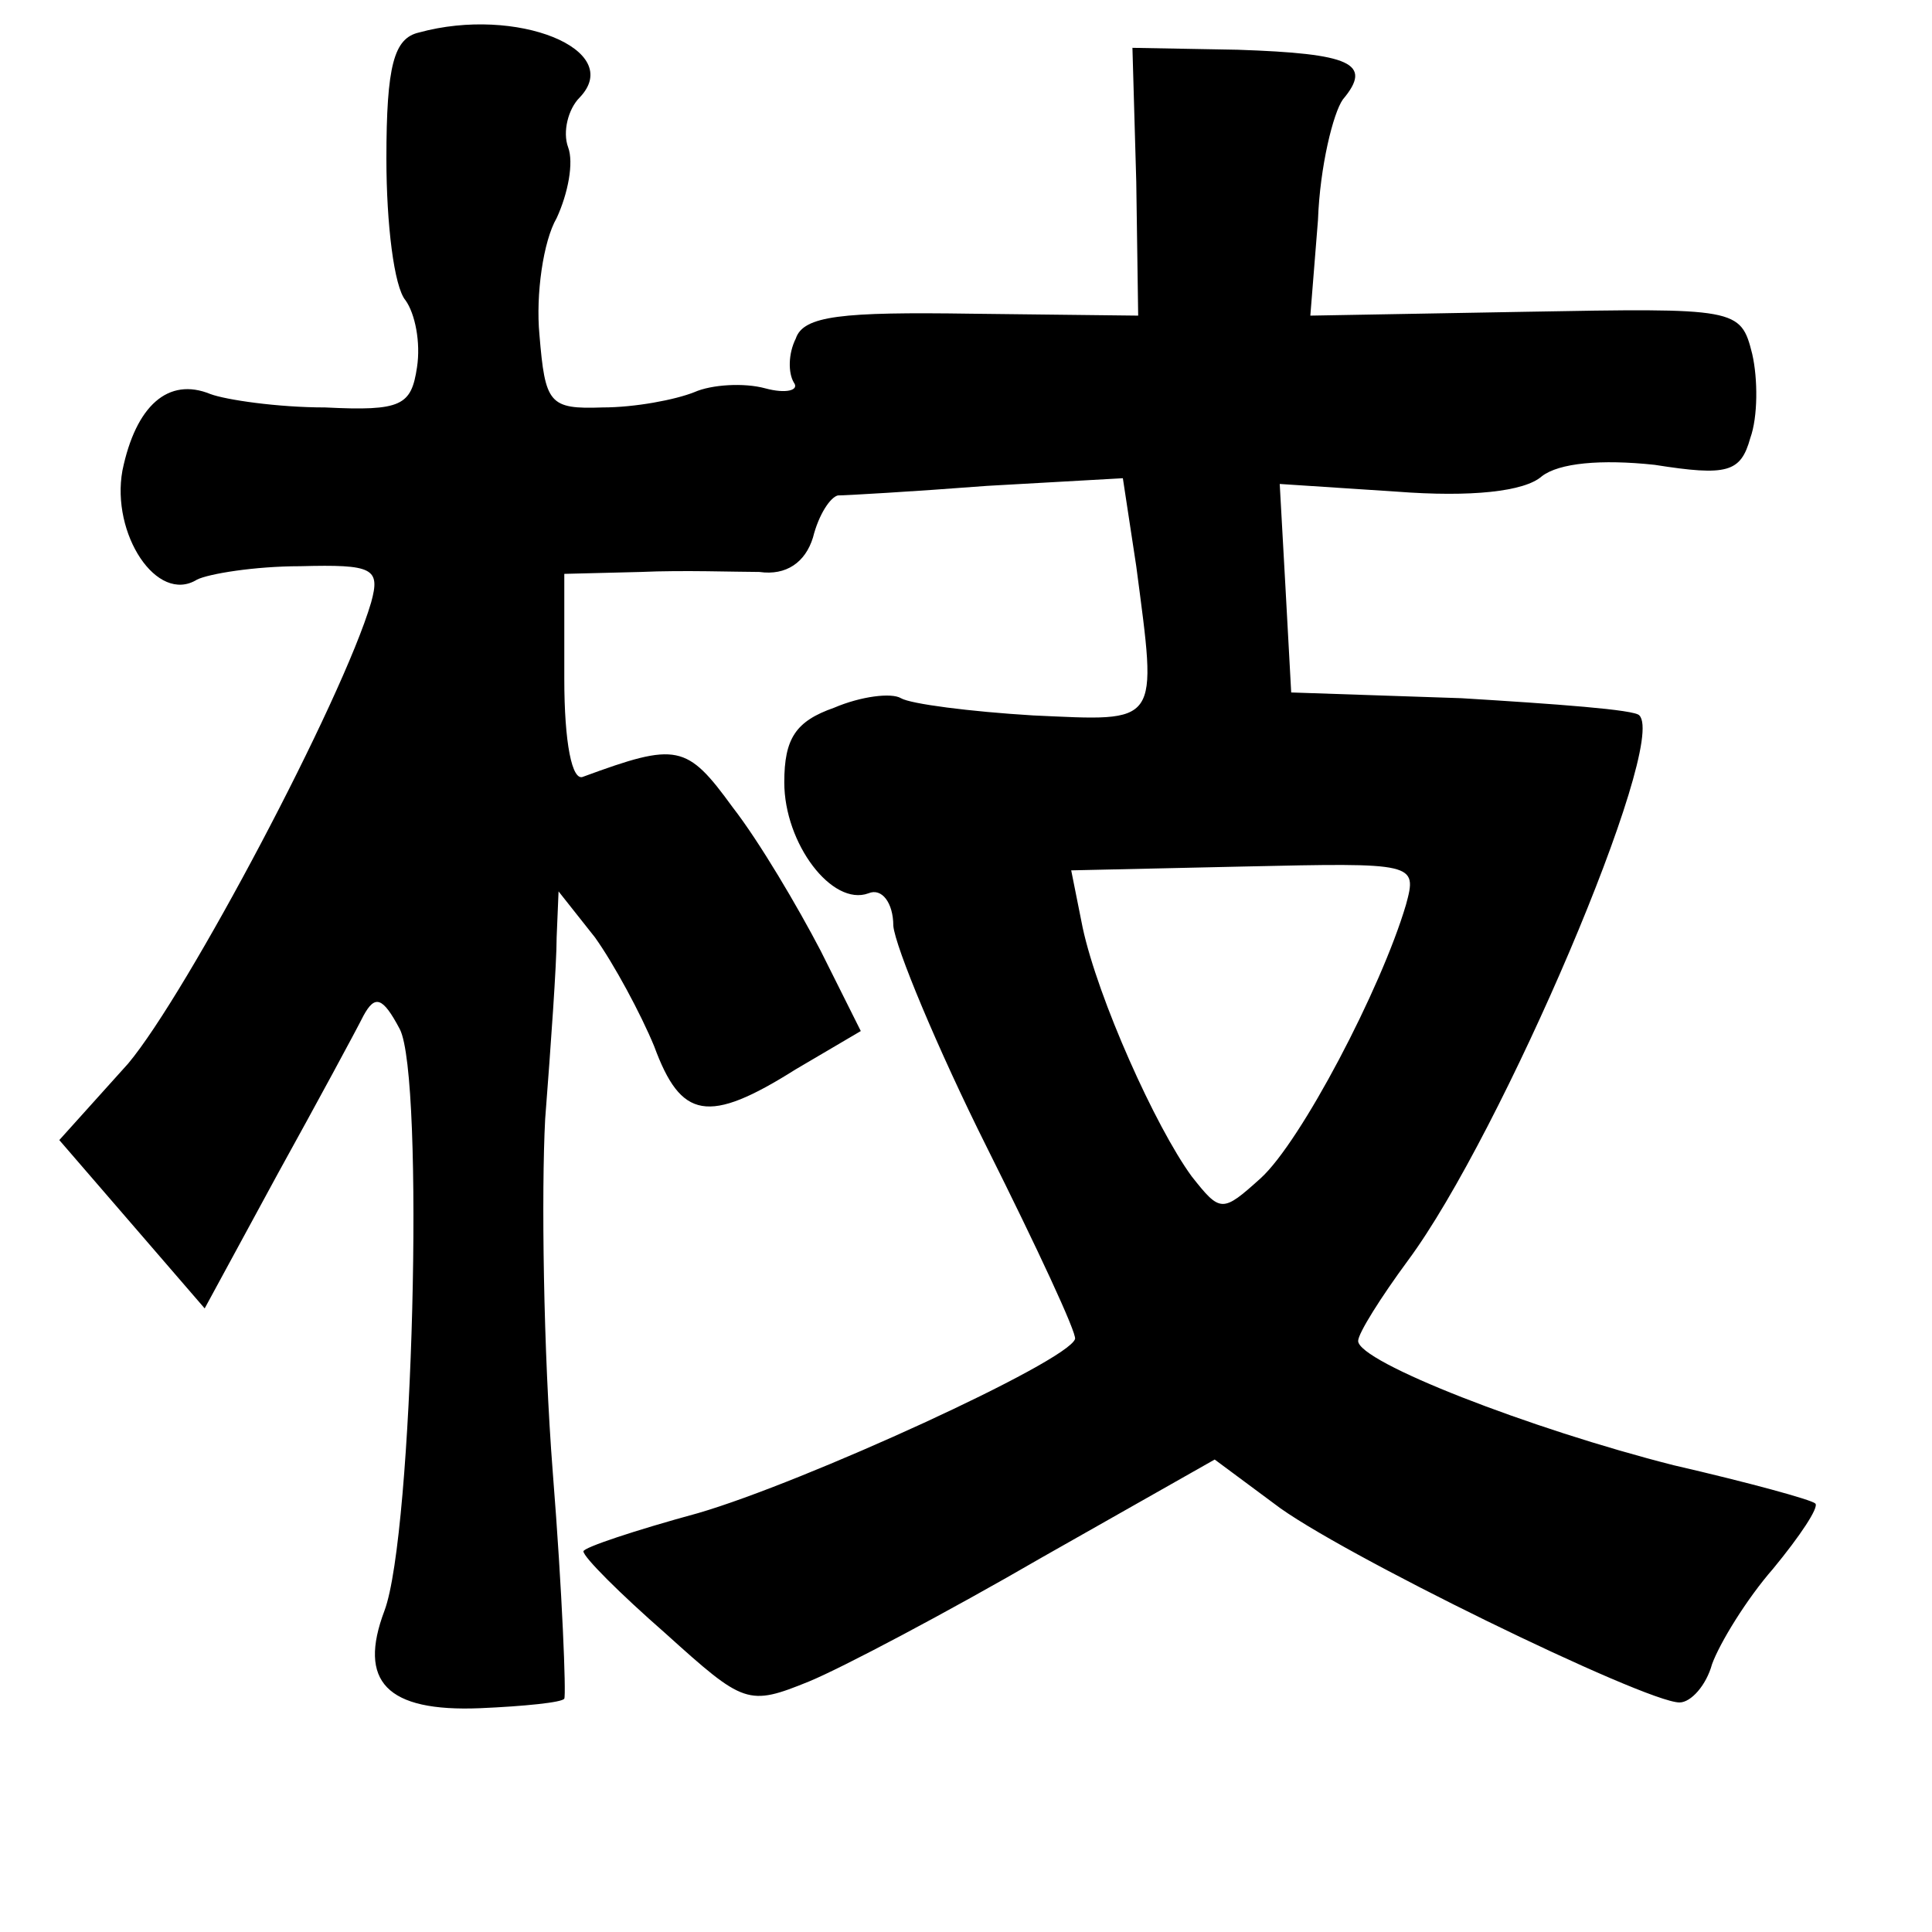<?xml version="1.0" standalone="no"?>
<!DOCTYPE svg PUBLIC "-//W3C//DTD SVG 20010904//EN"
 "http://www.w3.org/TR/2001/REC-SVG-20010904/DTD/svg10.dtd">
<svg version="1.0" xmlns="http://www.w3.org/2000/svg"
 width="101pt" height="101pt" viewBox="0 0 101 101"
 preserveAspectRatio="xMidYMid meet">
<g transform="translate(0,101) scale(0.1,-0.1)"
fill="#000000" stroke="none">
<path d="M219 993 c-13 -3 -17 -17 -17 -66 0 -34 4 -67 10 -74 5 -7 8 -22 6
-35 -3 -20 -8 -23 -48 -21 -25 0 -52 4 -60 7 -22 9 -39 -6 -46 -40 -6 -33 18
-70 39 -57 6 3 30 7 54 7 38 1 42 -1 37 -19 -15 -51 -96 -204 -127 -241 l-36
-40 38 -44 38 -44 38 70 c21 38 41 75 45 83 6 11 10 10 19 -7 13 -25 7 -264
-8 -304 -14 -37 1 -53 50 -51 23 1 43 3 44 5 1 2 -1 55 -6 118 -5 64 -6 147
-4 185 3 39 6 81 6 95 l1 24 19 -24 c10 -14 24 -40 31 -57 14 -38 28 -41 74
-12 l34 20 -21 42 c-12 23 -32 57 -46 75 -24 33 -29 34 -78 16 -6 -3 -10 18
-10 51 l0 55 40 1 c22 1 50 0 62 0 14 -2 24 5 28 18 3 12 9 21 13 22 4 0 39 2
78 5 l71 4 7 -46 c11 -84 13 -81 -54 -78 -33 2 -64 6 -69 9 -5 3 -21 1 -35 -5
-20 -7 -26 -16 -26 -39 0 -32 25 -65 44 -58 7 3 13 -5 13 -17 1 -11 23 -64 49
-116 26 -52 47 -97 46 -100 -4 -12 -142 -75 -197 -91 -33 -9 -60 -18 -60 -20
0 -3 19 -22 43 -43 41 -37 43 -38 75 -25 17 7 72 36 122 65 l90 51 31 -23 c32
-25 194 -104 212 -104 6 0 14 9 17 20 4 11 18 34 32 50 14 17 24 32 22 34 -2
2 -35 11 -74 20 -75 19 -165 54 -165 65 0 4 12 23 26 42 49 66 136 270 121
285 -2 3 -44 6 -93 9 l-89 3 -3 55 -3 54 61 -4 c39 -3 67 0 76 8 9 7 31 9 59
6 38 -6 45 -4 50 14 4 11 4 31 1 44 -6 24 -8 24 -119 22 l-112 -2 4 50 c1 28
8 56 13 63 16 19 4 24 -55 26 l-55 1 2 -70 1 -70 -87 1 c-68 1 -88 -1 -92 -13
-4 -8 -4 -18 -1 -23 3 -4 -4 -6 -15 -3 -11 3 -28 2 -37 -2 -10 -4 -31 -8 -48
-8 -28 -1 -30 2 -33 38 -2 21 2 49 9 61 6 13 9 29 6 37 -3 8 0 20 6 26 24 25
-33 48 -84 34z m516 -456 c-13 -44 -55 -124 -76 -143 -20 -18 -21 -18 -36 1
-19 26 -49 93 -57 130 l-6 30 90 2 c90 2 91 2 85 -20z"/>
</g>
</svg>
